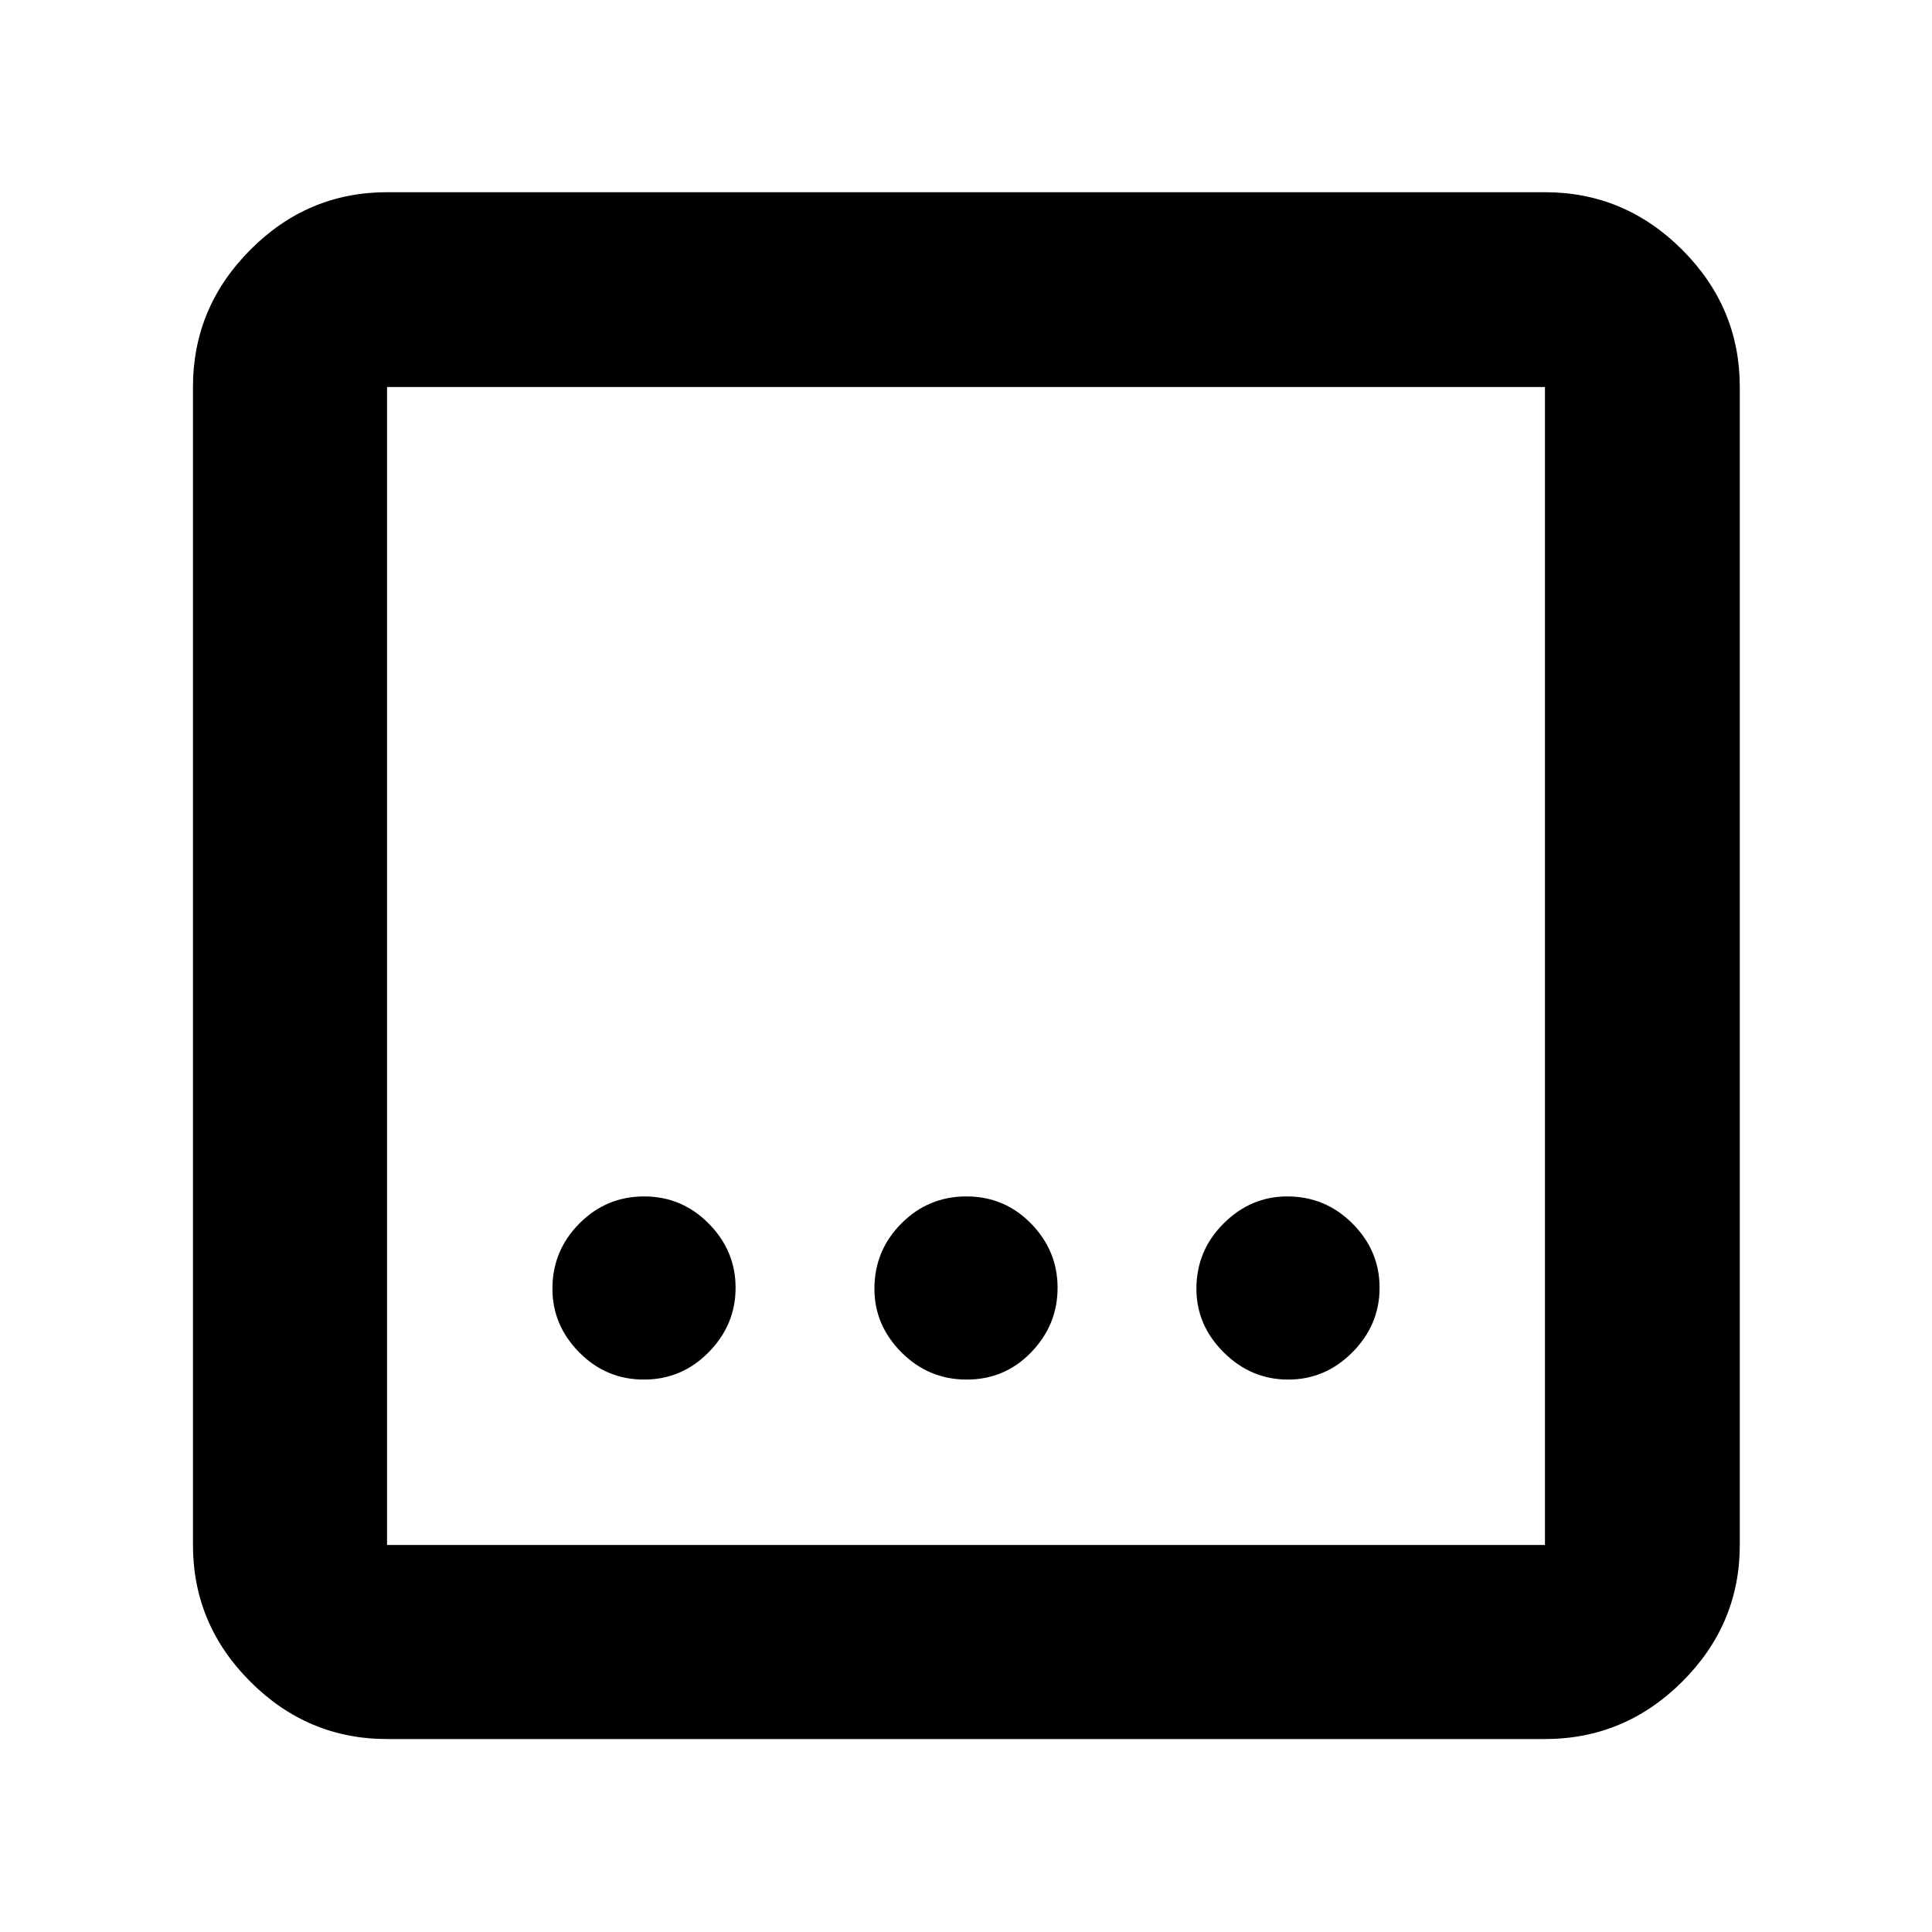 <svg xmlns="http://www.w3.org/2000/svg" height="40" viewBox="0 96 960 960" width="40"><path d="M192.319 960.116q-39.434 0-67.934-28.501-28.5-28.5-28.5-67.934V288.319q0-39.589 28.5-68.201 28.5-28.611 67.934-28.611h575.362q39.589 0 68.201 28.611 28.611 28.612 28.611 68.201v575.362q0 39.434-28.611 67.934-28.612 28.501-68.201 28.501H192.319Zm0-96.435h575.362V288.319H192.319v575.362Zm0-575.362v575.362-575.362Zm288.048 493.188q18.946 0 32.043-13.582 13.097-13.581 13.097-32.019t-13.186-31.925q-13.186-13.488-32.132-13.488-18.947 0-32.322 13.464-13.374 13.463-13.374 32.41 0 18.155 13.464 31.647 13.463 13.493 32.41 13.493Zm-160.397 0q18.778 0 32.158-13.582 13.379-13.581 13.379-32.019t-13.349-31.925q-13.35-13.488-32.128-13.488t-32.158 13.464q-13.379 13.463-13.379 32.41 0 18.155 13.349 31.647 13.35 13.493 32.128 13.493Zm320.124 0q18.438 0 31.925-13.582 13.488-13.581 13.488-32.019t-13.464-31.925q-13.463-13.488-32.41-13.488-18.155 0-31.648 13.464-13.492 13.463-13.492 32.41 0 18.155 13.581 31.647 13.582 13.493 32.02 13.493Z"/></svg>